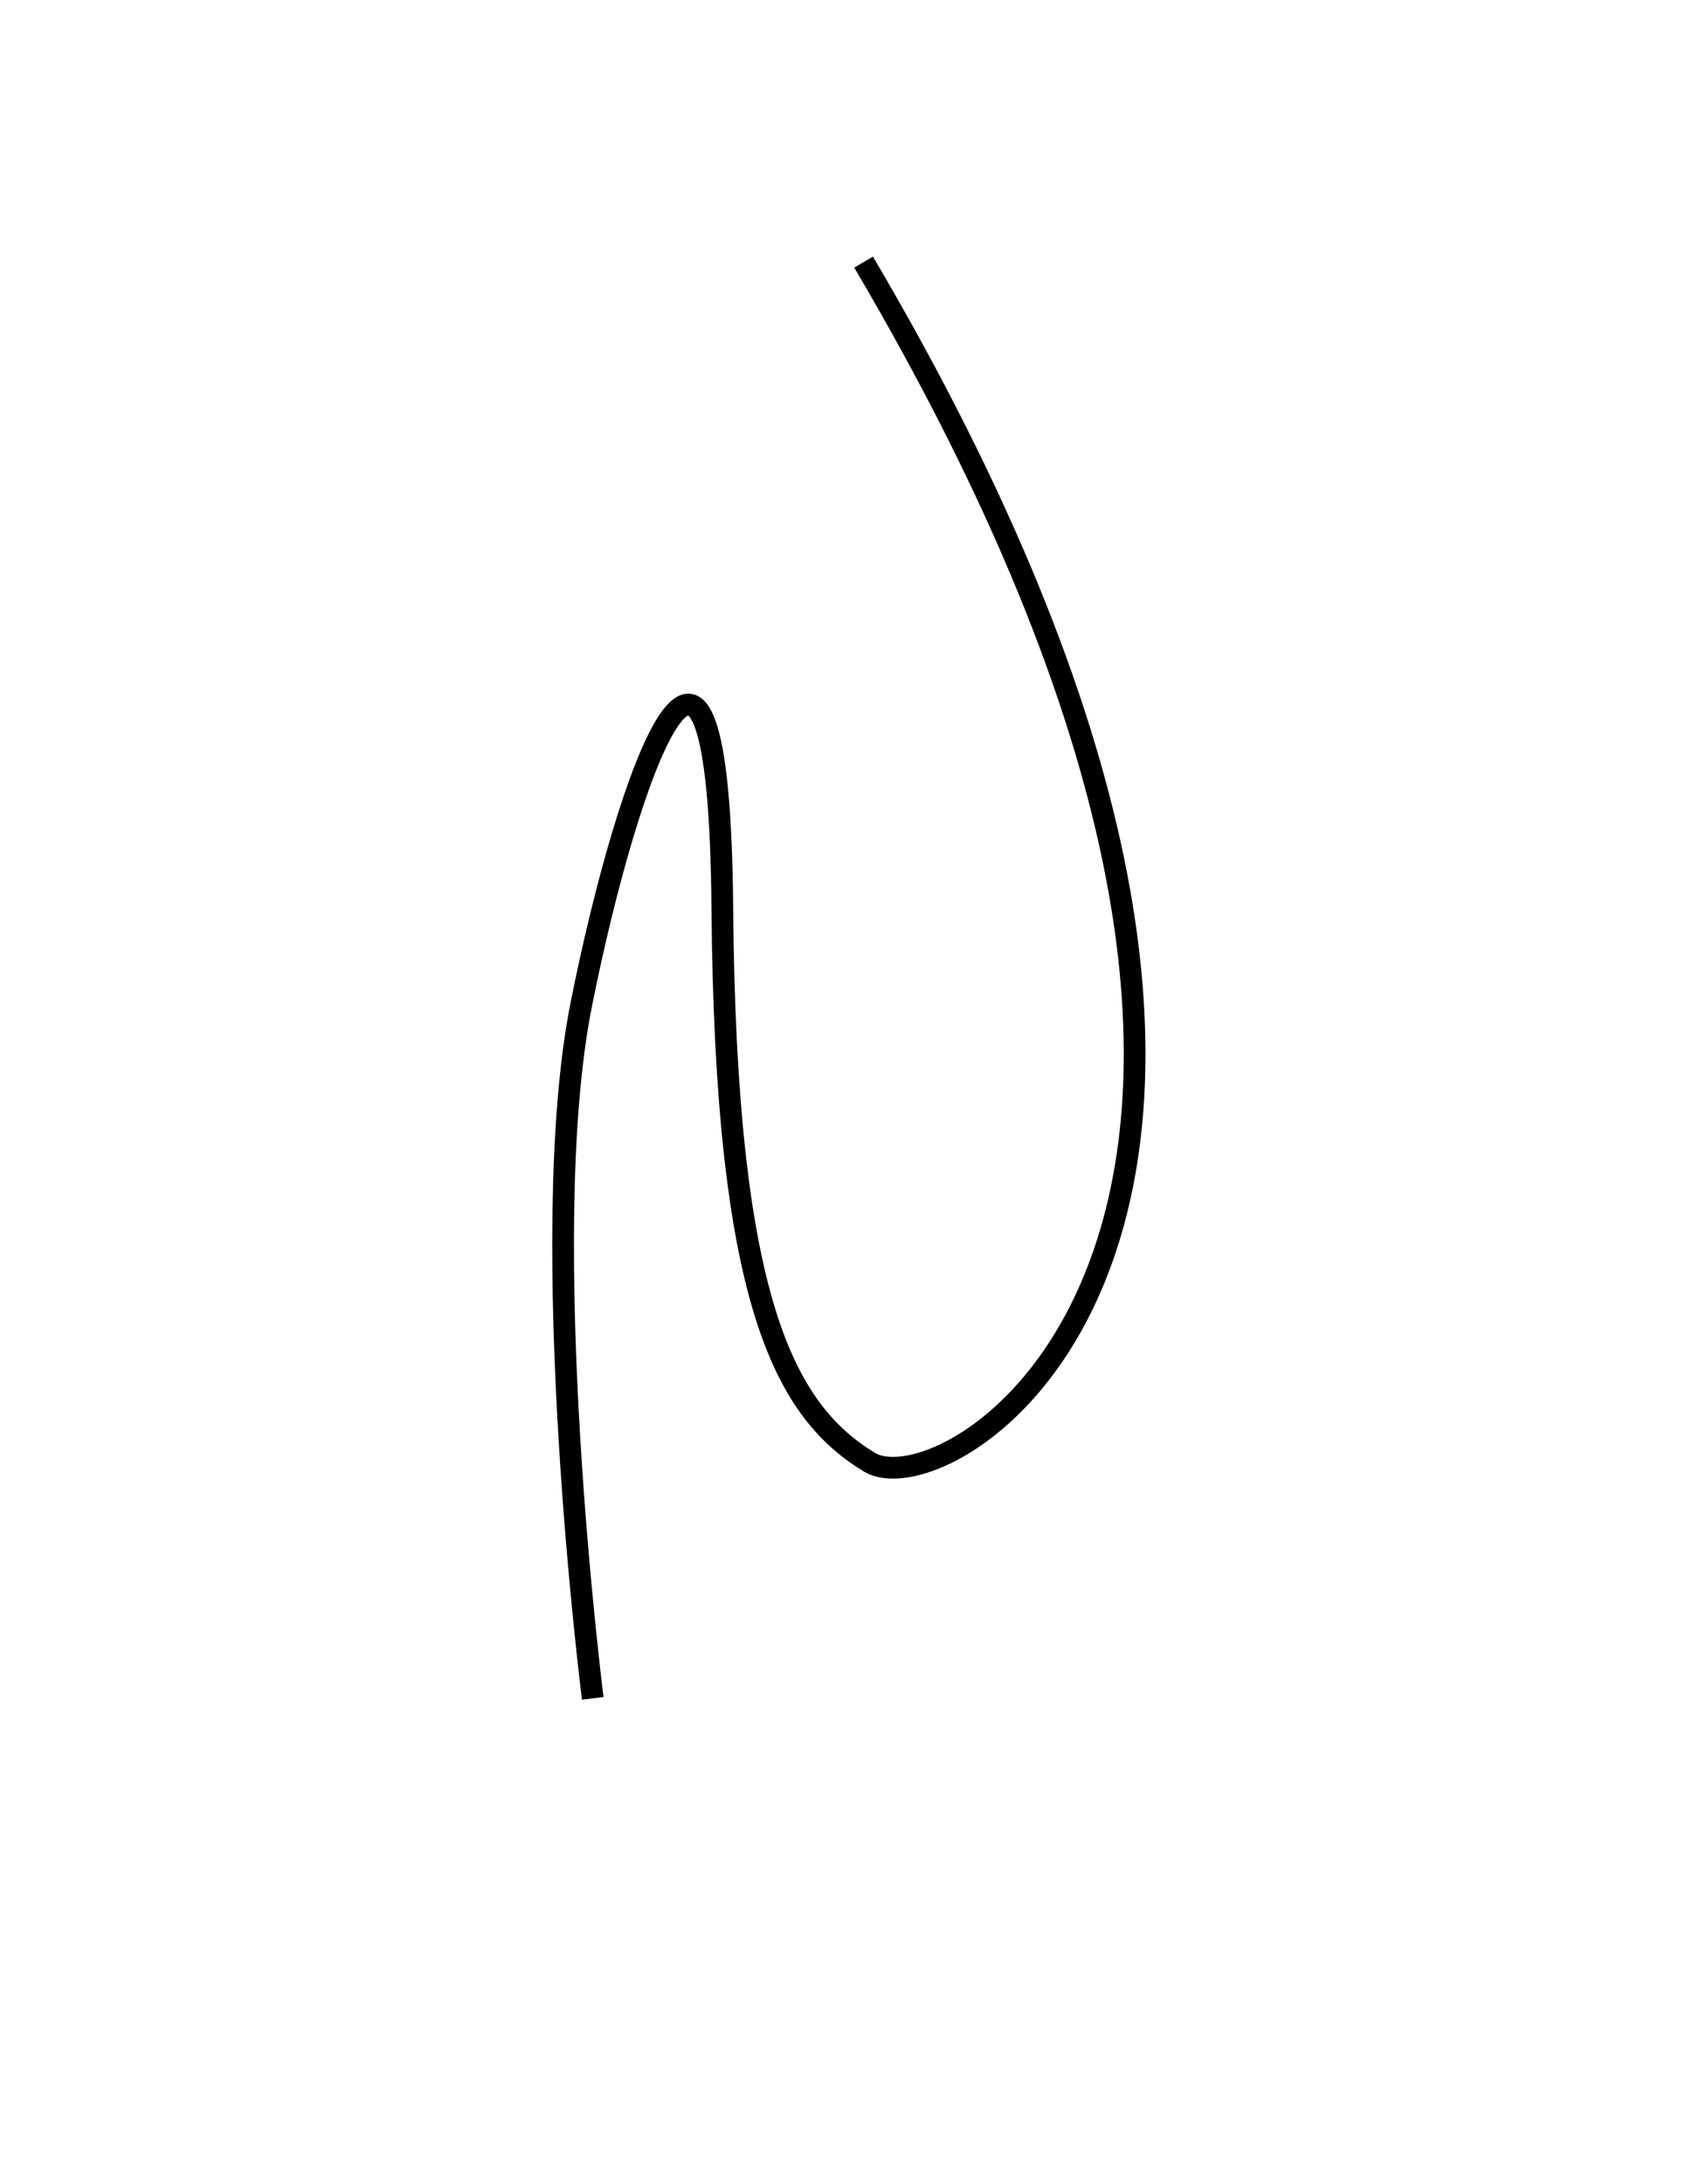 <?xml version="1.0" encoding="utf-8"?>
<!-- Generator: Adobe Illustrator 19.0.0, SVG Export Plug-In . SVG Version: 6.00 Build 0)  -->
<svg version="1.1" id="Layer_1" xmlns="http://www.w3.org/2000/svg" xmlns:xlink="http://www.w3.org/1999/xlink" x="0px" y="0px"
	 viewBox="702.3 -415.7 782.8 1005.8" style="enable-background:new 702.3 -415.7 782.8 1005.8;" xml:space="preserve">
<style type="text/css">
	.st0{fill:none;stroke:#000000;stroke-width:10;stroke-miterlimit:10;}
</style>
<path class="st0" d="M975.4,366.4c0,0-26.9-212-5.2-320c21.6-108,63.4-224,64.9-44c1.5,180,28.2,231.2,67.7,255.2
	c39.5,24,255.7-114.4-2.6-552.6"/>
</svg>
